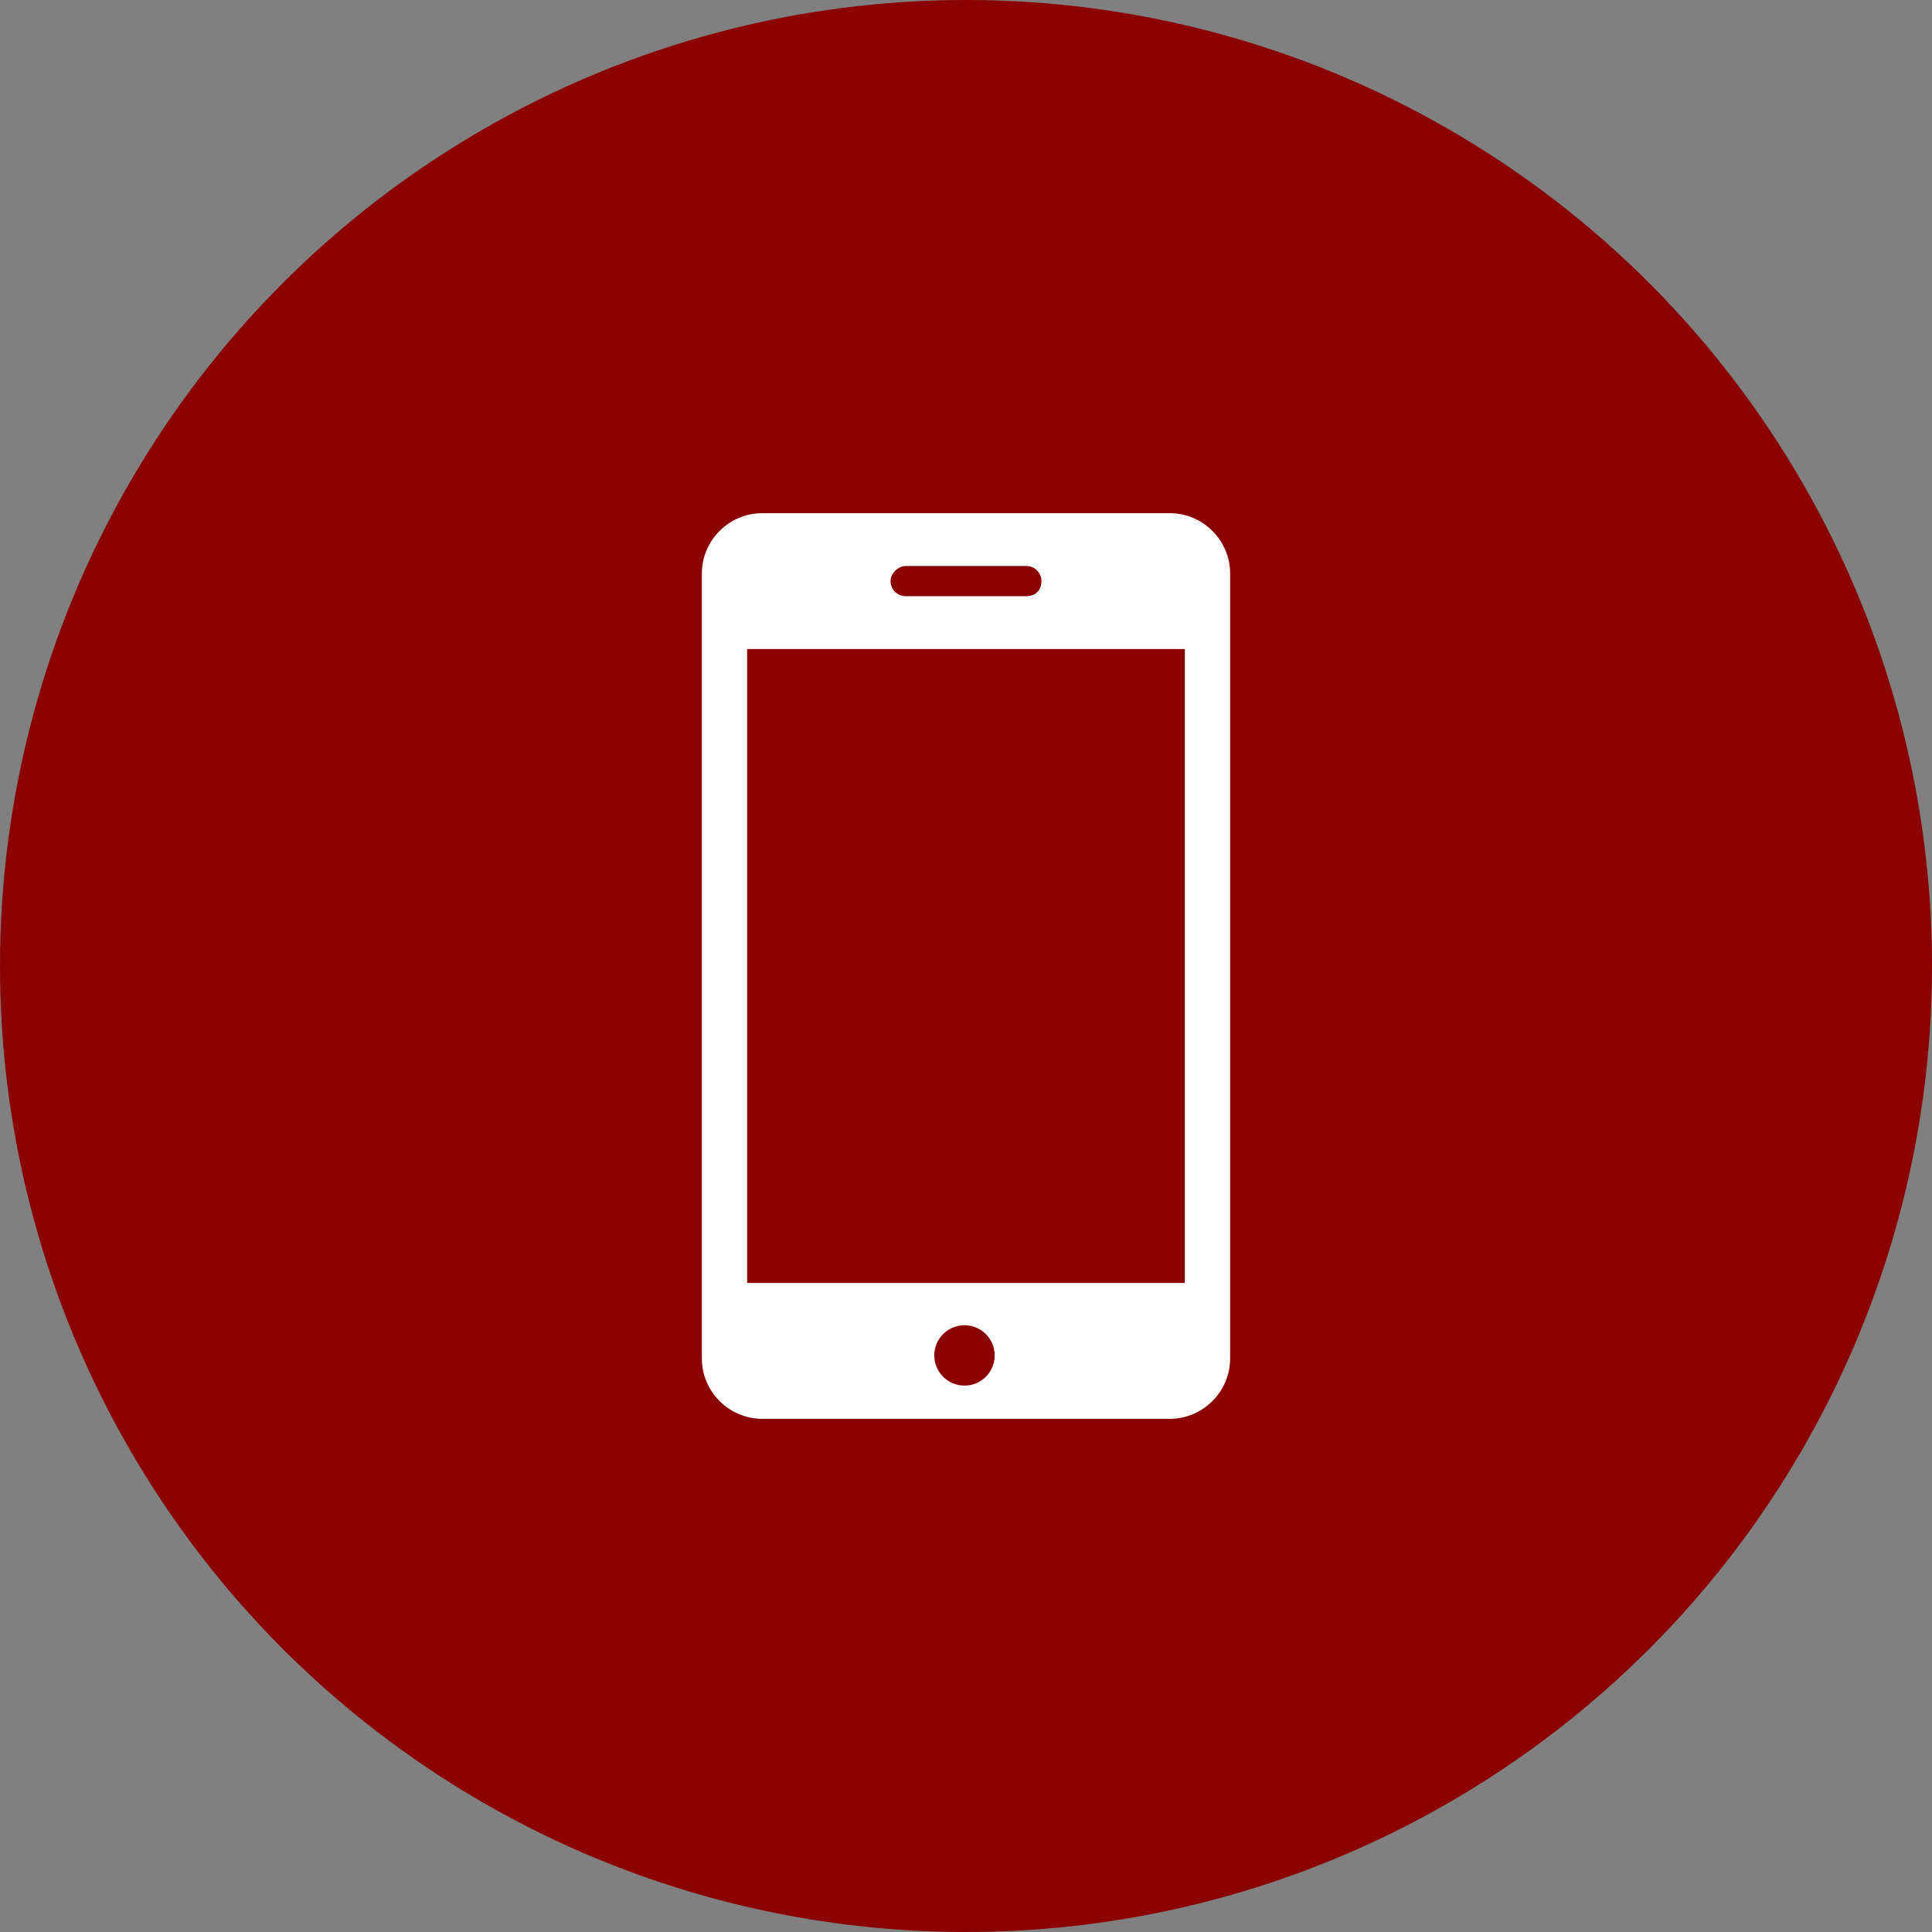 <svg viewBox="0 0 128 128" xml:space="preserve" xmlns="http://www.w3.org/2000/svg"><rect x="0" y="0" width="128" height="128" fill="#808080" stroke="none"/><circle cx="64" cy="64" fill="#8b0000" r="64" class="fill-4b5f83"></circle><path d="M77.5 94h-27c-2.2 0-4-1.8-4-4V38c0-2.2 1.8-4 4-4h27c2.2 0 4 1.8 4 4v52c0 2.2-1.8 4-4 4z" fill="#FFFFFF" class="fill-ffffff"></path><path fill="#8b0000" d="M49.5 43h29v42h-29z" class="fill-22a7f0"></path><circle cx="63.9" cy="89.8" fill="#8b0000" r="2" class="fill-b3b3b3"></circle><path d="M68 39.5h-8c-.5 0-1-.4-1-1 0-.5.5-1 1-1h8c.6 0 1 .5 1 1 0 .6-.4 1-1 1z" fill="#8b0000" class="fill-b3b3b3"></path></svg>